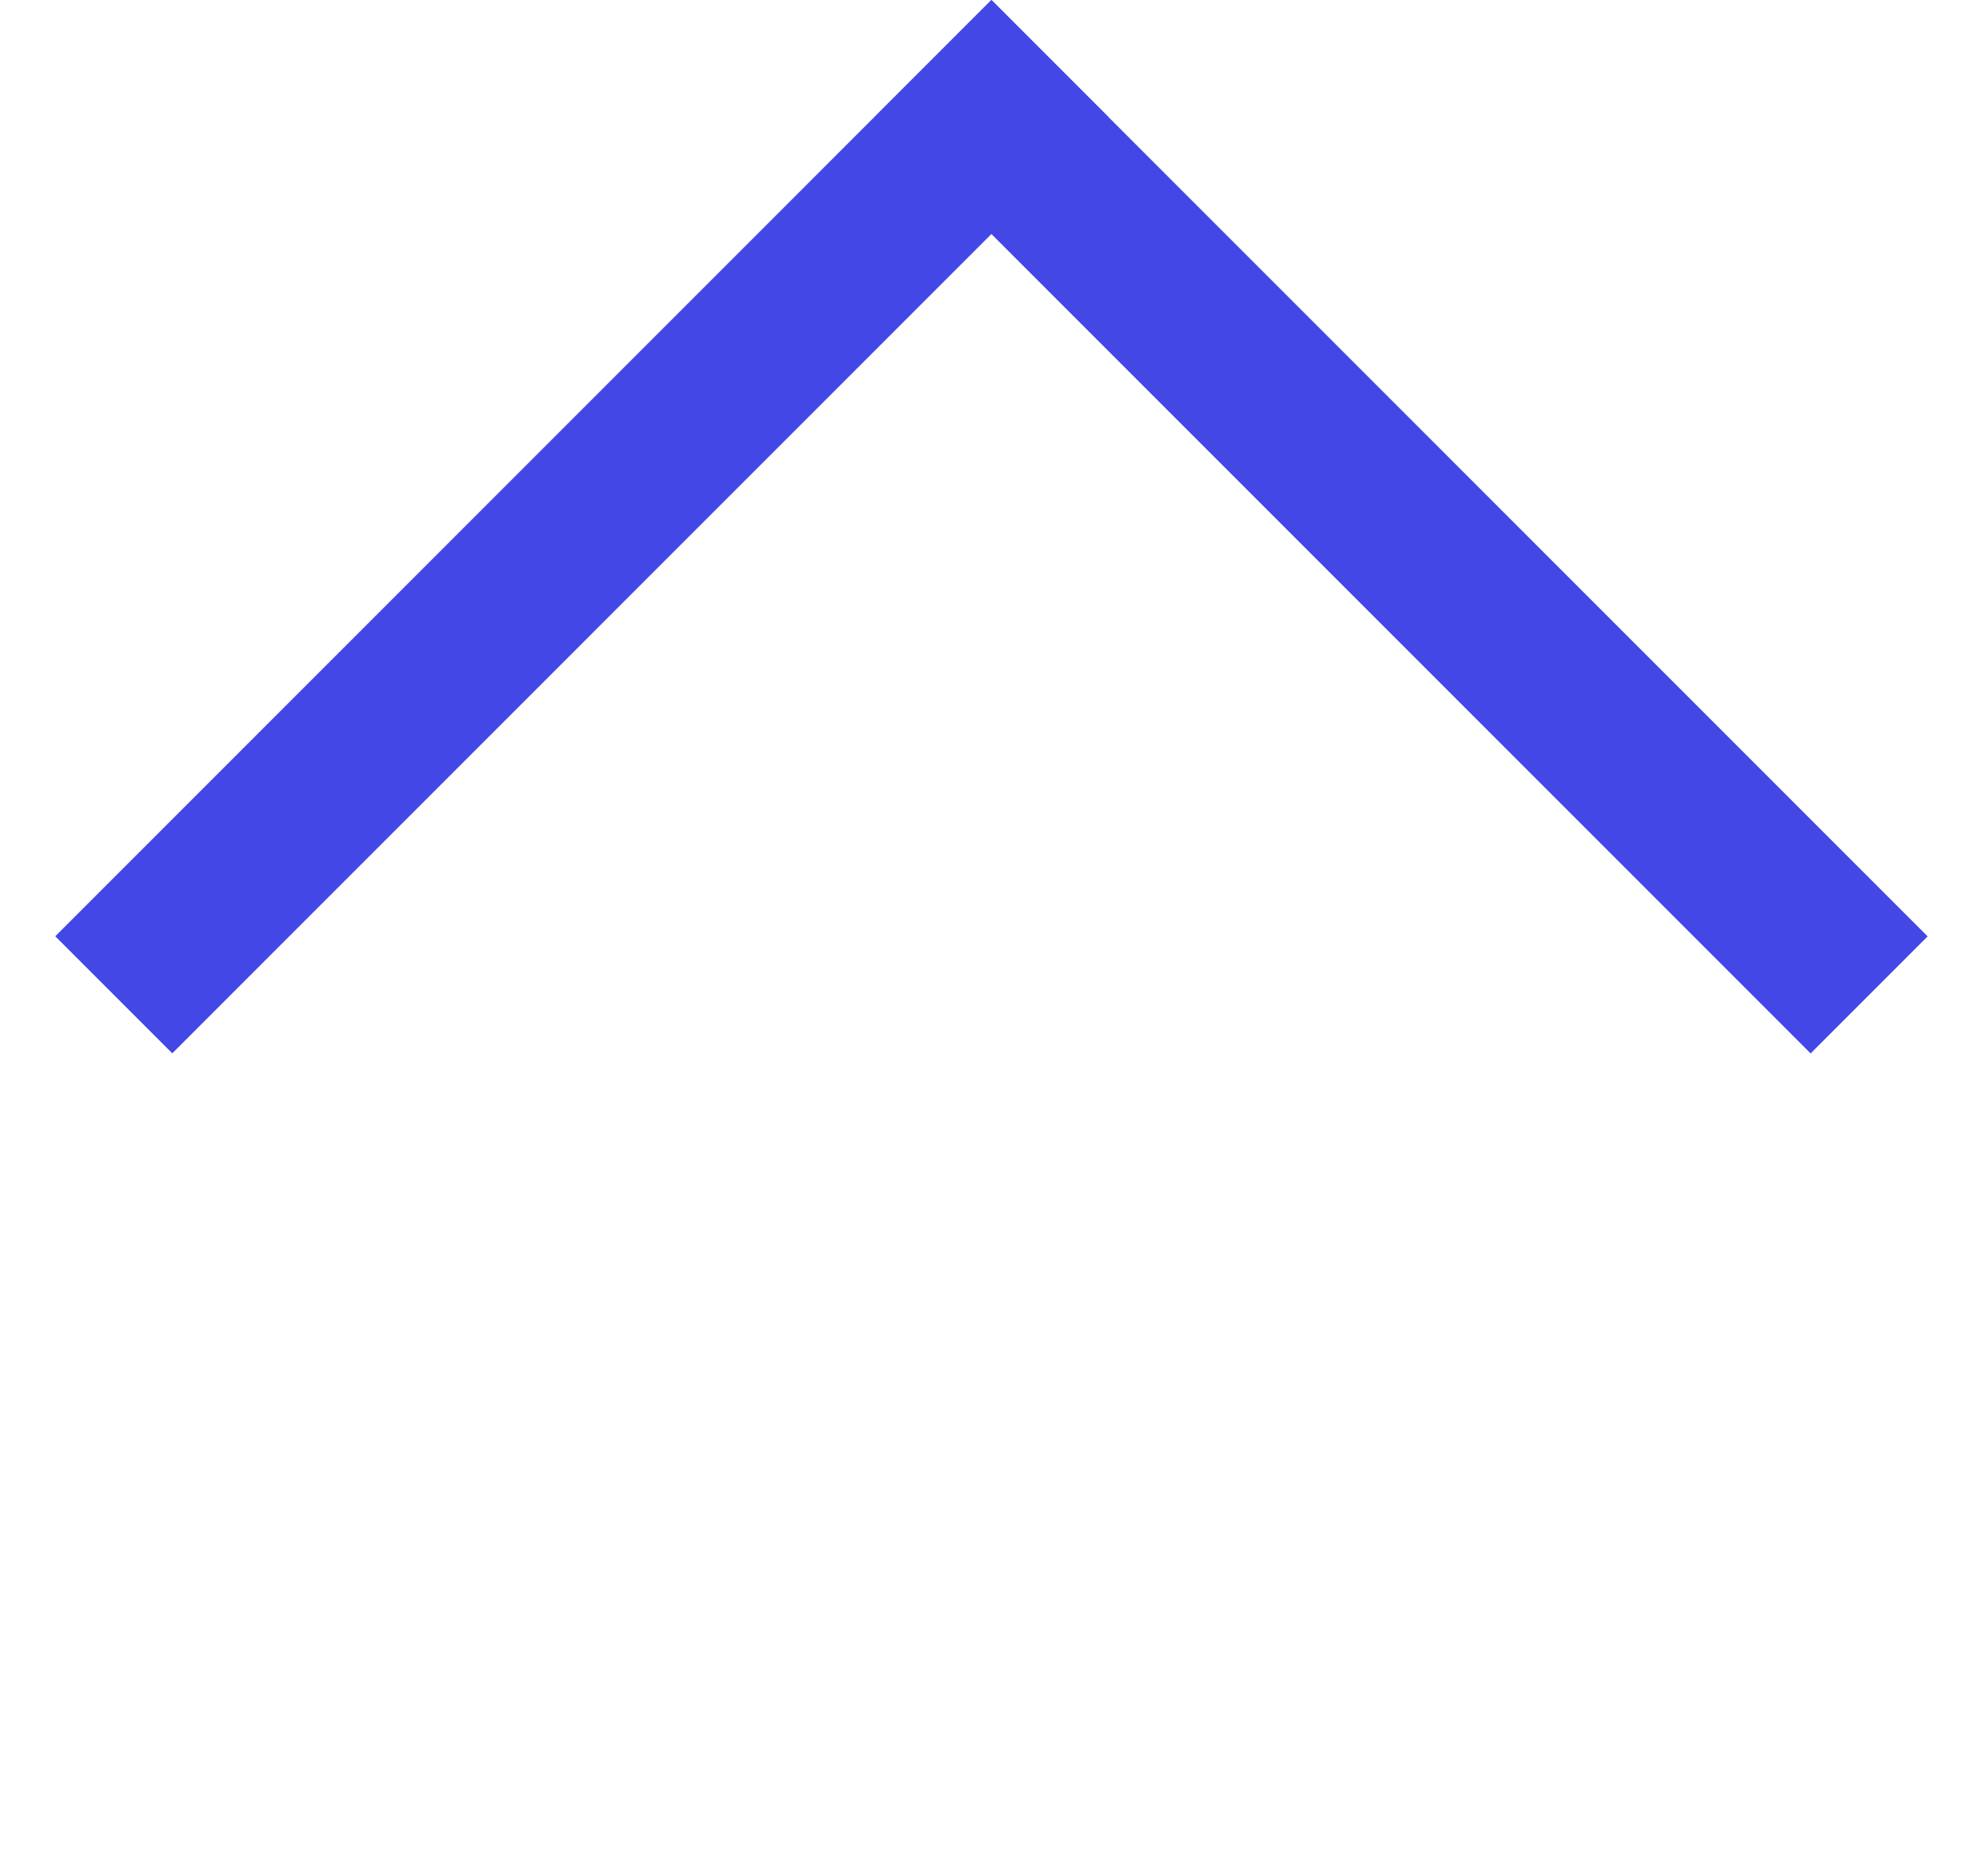 <svg width="18" height="17" viewBox="0 0 18 17" fill="none" xmlns="http://www.w3.org/2000/svg">
<rect width="12" height="1.5" transform="matrix(-0.707 -0.707 -0.707 0.707 17.471 8.485)" fill="#4247E5"/>
<rect width="12" height="1.5" transform="matrix(-0.707 0.707 0.707 0.707 8.985 0)" fill="#4247E5"/>
</svg>

